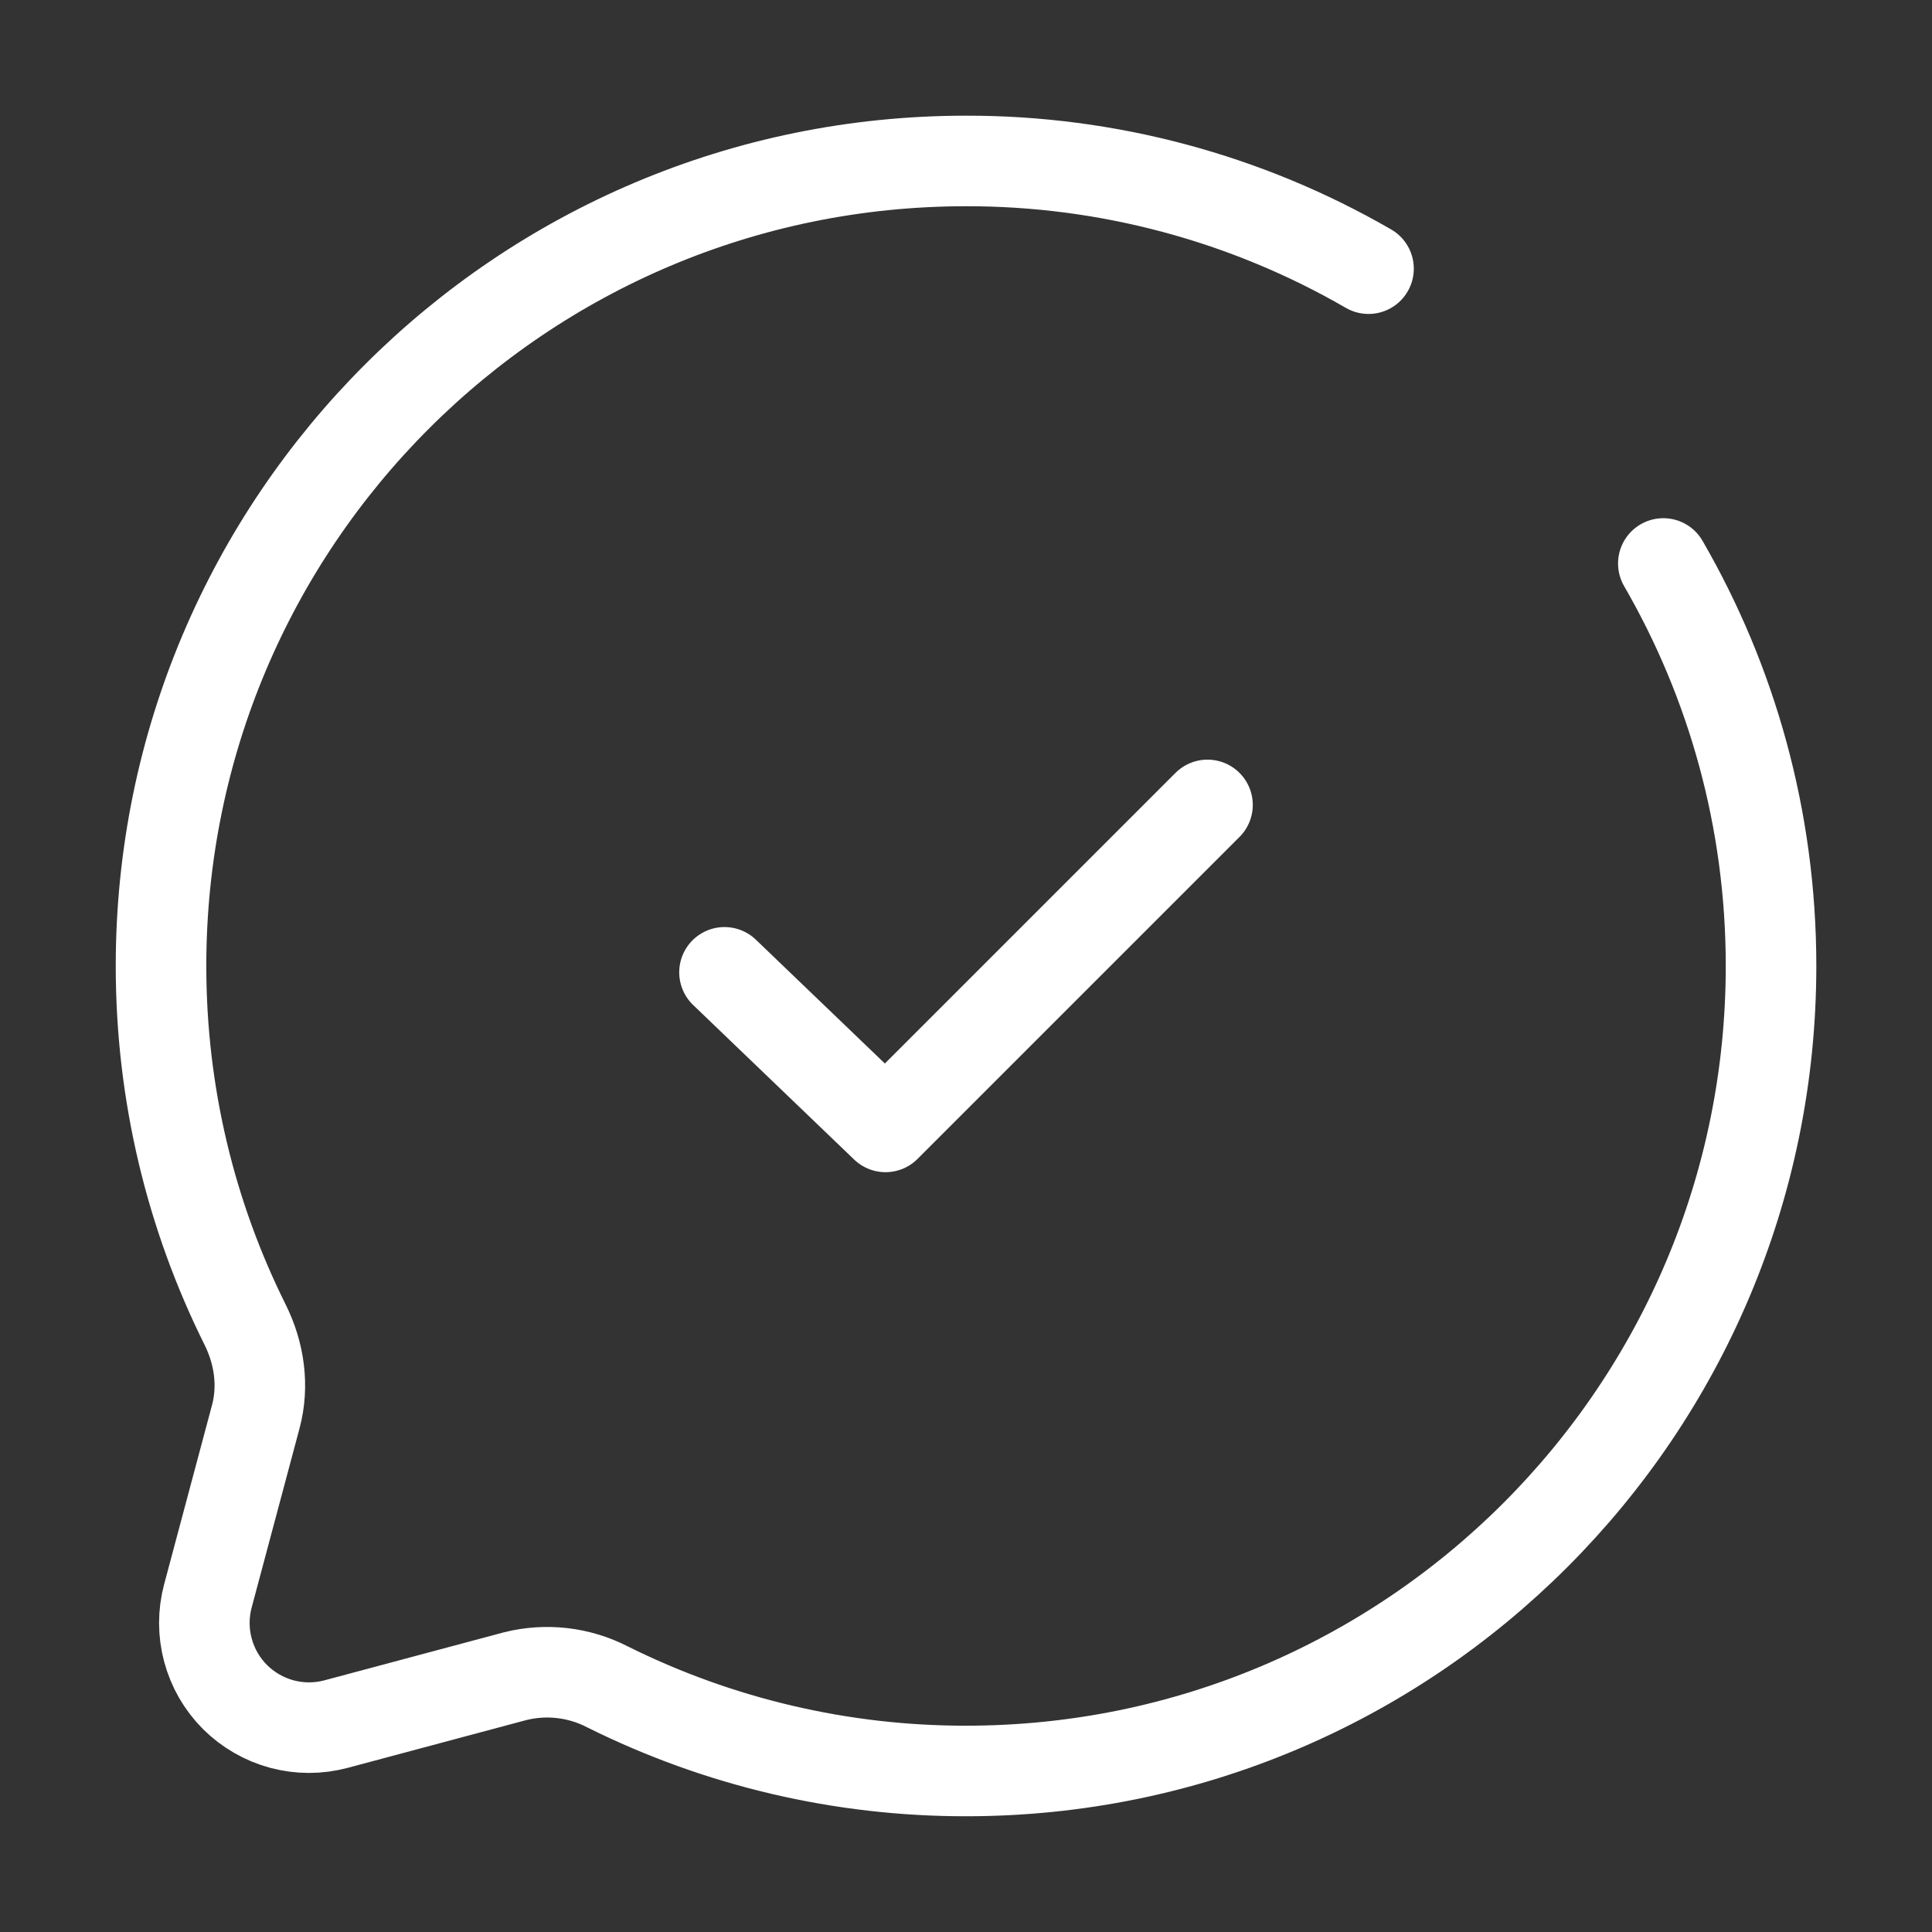 <svg xmlns="http://www.w3.org/2000/svg" width="32" height="32" viewBox="0 0 32 32" fill="none">
<rect x="0" y="0" width="32" height="32" fill="#333333" stroke="none"/>
<path d="M12 16.105L14.667 18.665L20 13.332" stroke="white" stroke-width="1.5" stroke-linecap="round" stroke-linejoin="round"/>
<path d="M22.667 4.45C20.641 3.278 18.341 2.662 16 2.666C8.636 2.666 2.667 8.635 2.667 15.999C2.667 18.133 3.168 20.149 4.058 21.937C4.295 22.411 4.374 22.954 4.236 23.467L3.443 26.435C3.365 26.729 3.365 27.038 3.444 27.331C3.523 27.625 3.677 27.893 3.892 28.108C4.107 28.322 4.375 28.477 4.668 28.556C4.962 28.635 5.271 28.635 5.564 28.557L8.532 27.763C9.048 27.634 9.592 27.697 10.064 27.941C11.908 28.859 13.941 29.335 16 29.333C23.364 29.333 29.334 23.363 29.334 15.999C29.334 13.571 28.684 11.293 27.55 9.333" stroke="white" stroke-width="1.5" stroke-linecap="round"/>
</svg>
